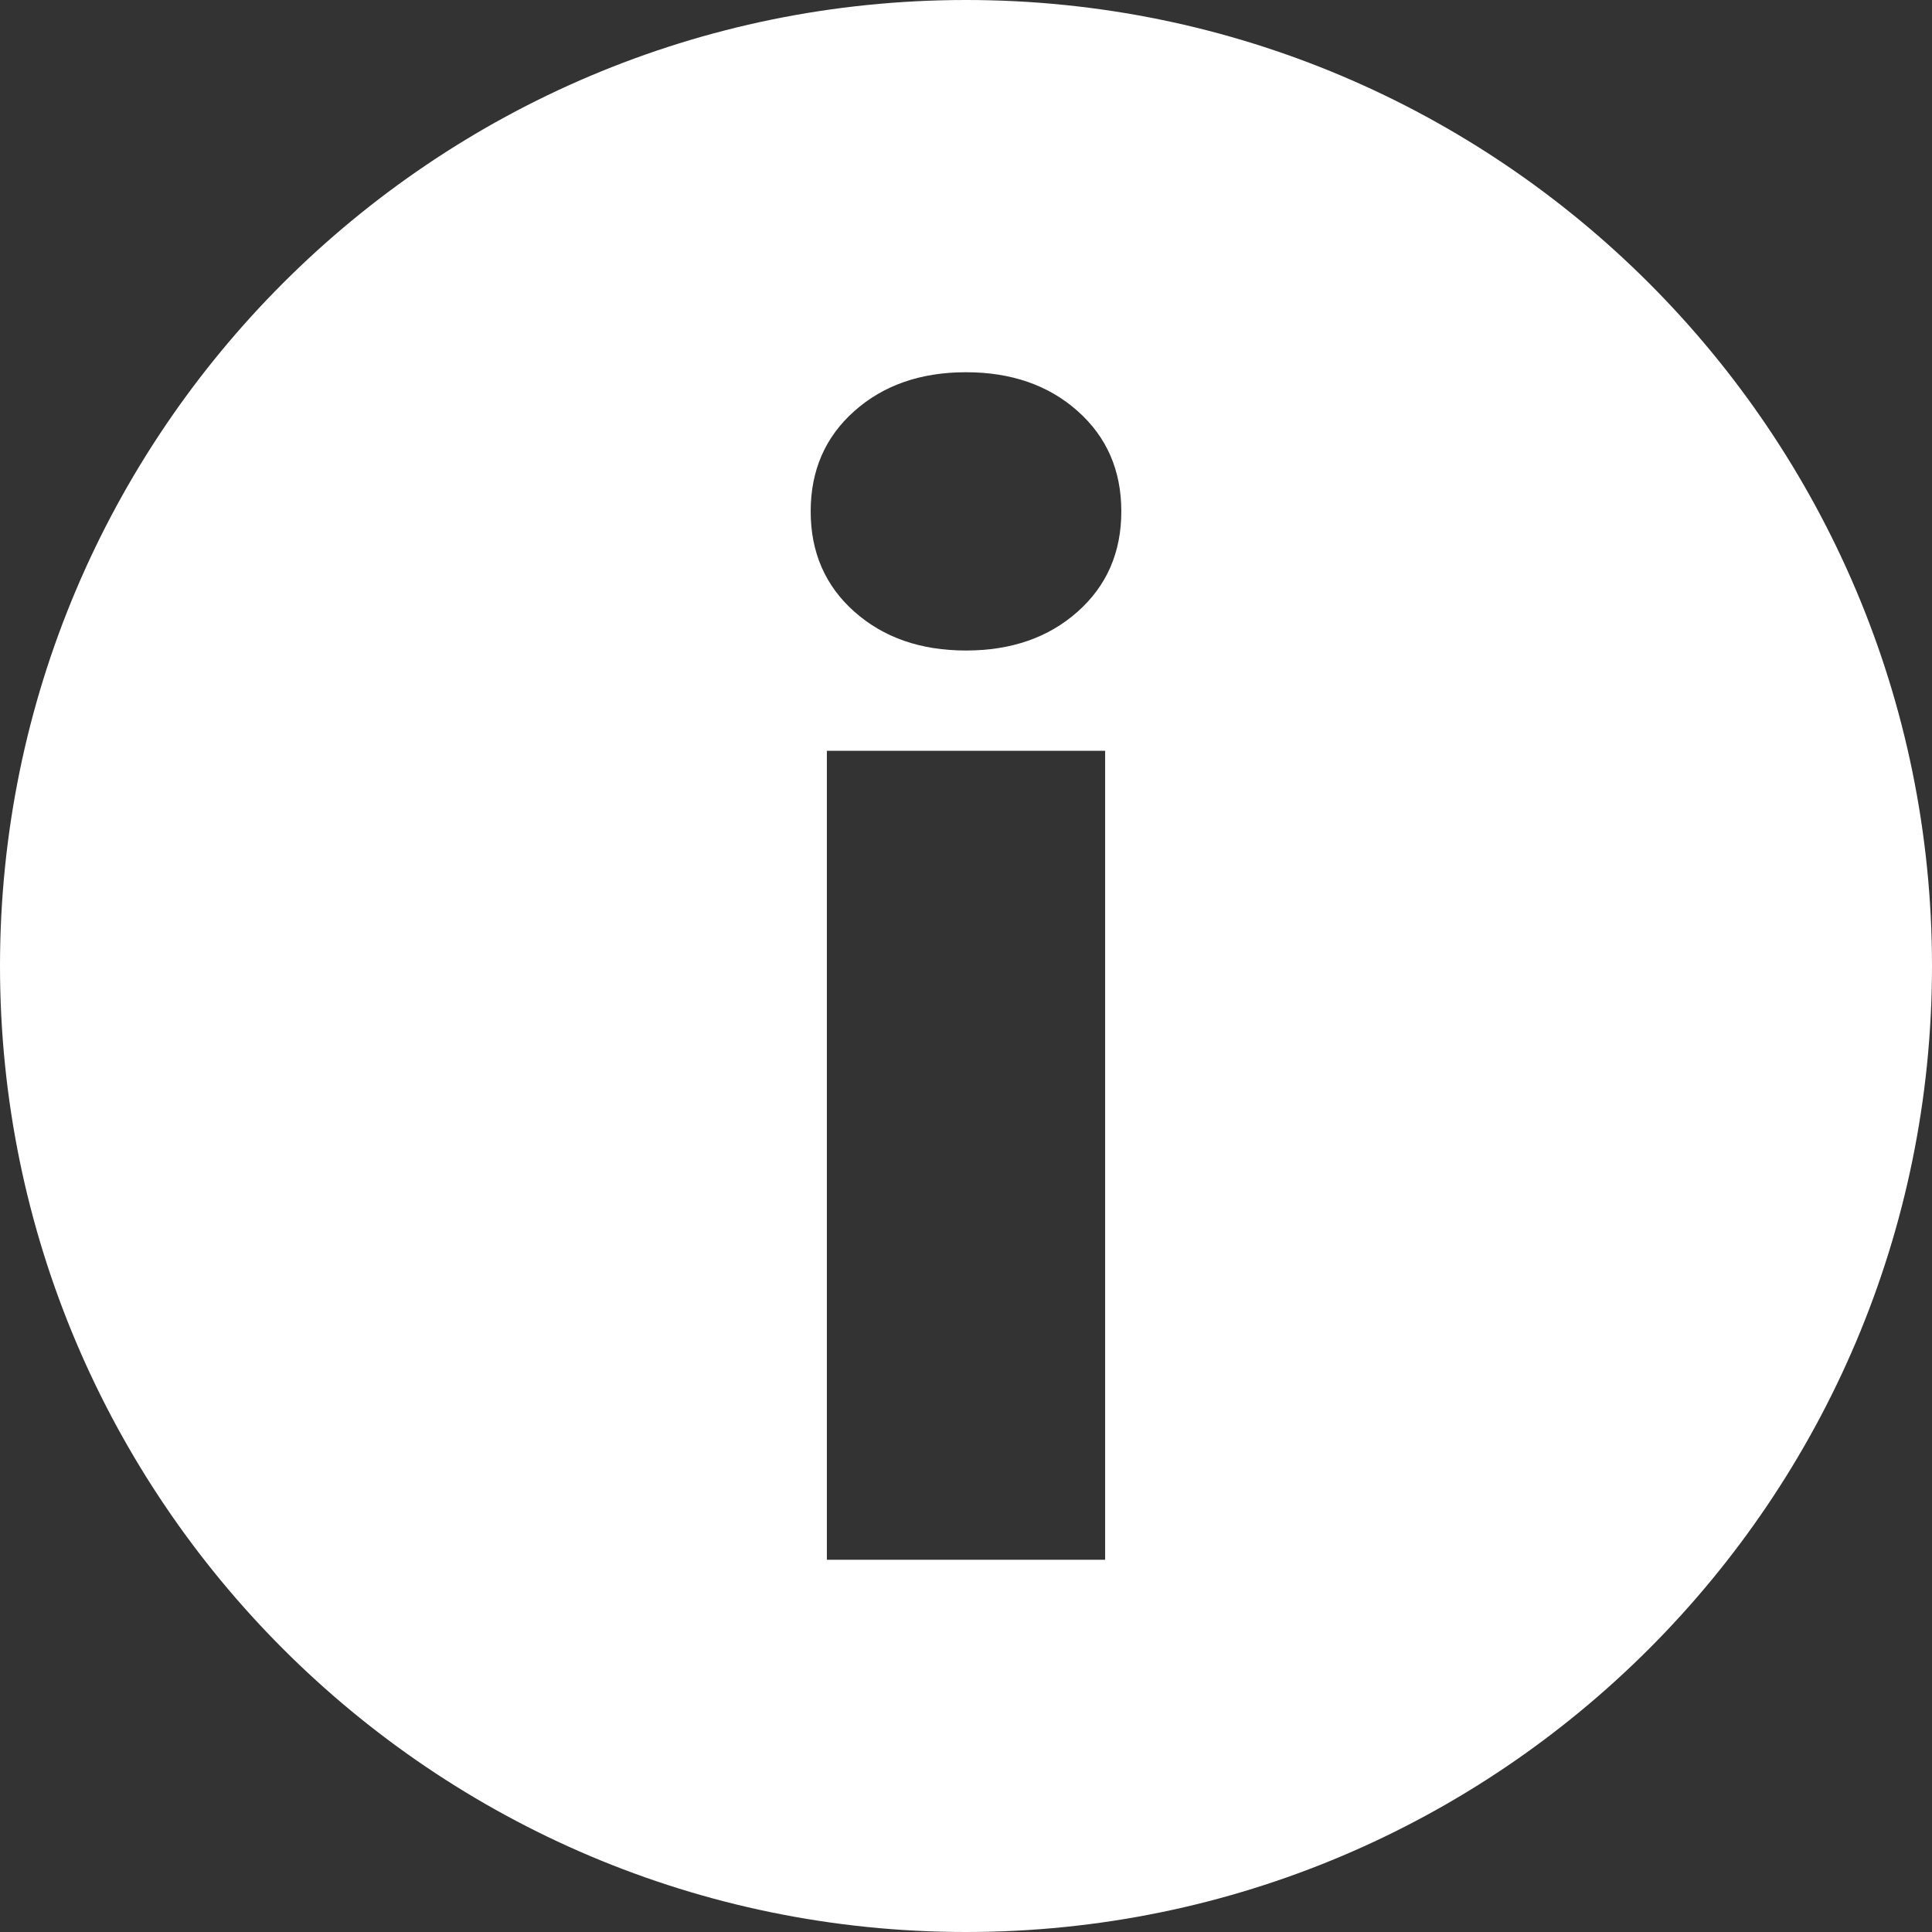 <?xml version="1.0" encoding="UTF-8" standalone="no"?><!DOCTYPE svg PUBLIC "-//W3C//DTD SVG 1.1//EN" "http://www.w3.org/Graphics/SVG/1.1/DTD/svg11.dtd"><svg width="100%" height="100%" viewBox="0 0 512 512" version="1.1" xmlns="http://www.w3.org/2000/svg" xmlns:xlink="http://www.w3.org/1999/xlink" xml:space="preserve" style="fill-rule:evenodd;clip-rule:evenodd;stroke-linejoin:round;stroke-miterlimit:1.414;"><rect x="0" y="0" width="512" height="512" fill="#333333" stroke="none"/><path d="M256,0c141.29,0 256,114.71 256,256c0,141.29 -114.71,256 -256,256c-141.29,0 -256,-114.71 -256,-256c0,-141.29 114.71,-256 256,-256Zm36.873,413.354l0,-214.379l-73.746,0l0,214.379l73.746,0Zm-36.873,-240.962c-12.005,0 -21.867,-3.43 -29.584,-10.29c-7.718,-6.86 -11.577,-15.721 -11.577,-26.583c0,-10.862 3.859,-19.723 11.577,-26.583c7.717,-6.86 17.579,-10.29 29.584,-10.29c12.005,0 21.867,3.43 29.584,10.29c7.718,6.86 11.577,15.721 11.577,26.583c0,10.862 -3.859,19.723 -11.577,26.583c-7.717,6.86 -17.579,10.29 -29.584,10.29Z" style="fill:#fff;"/></svg>